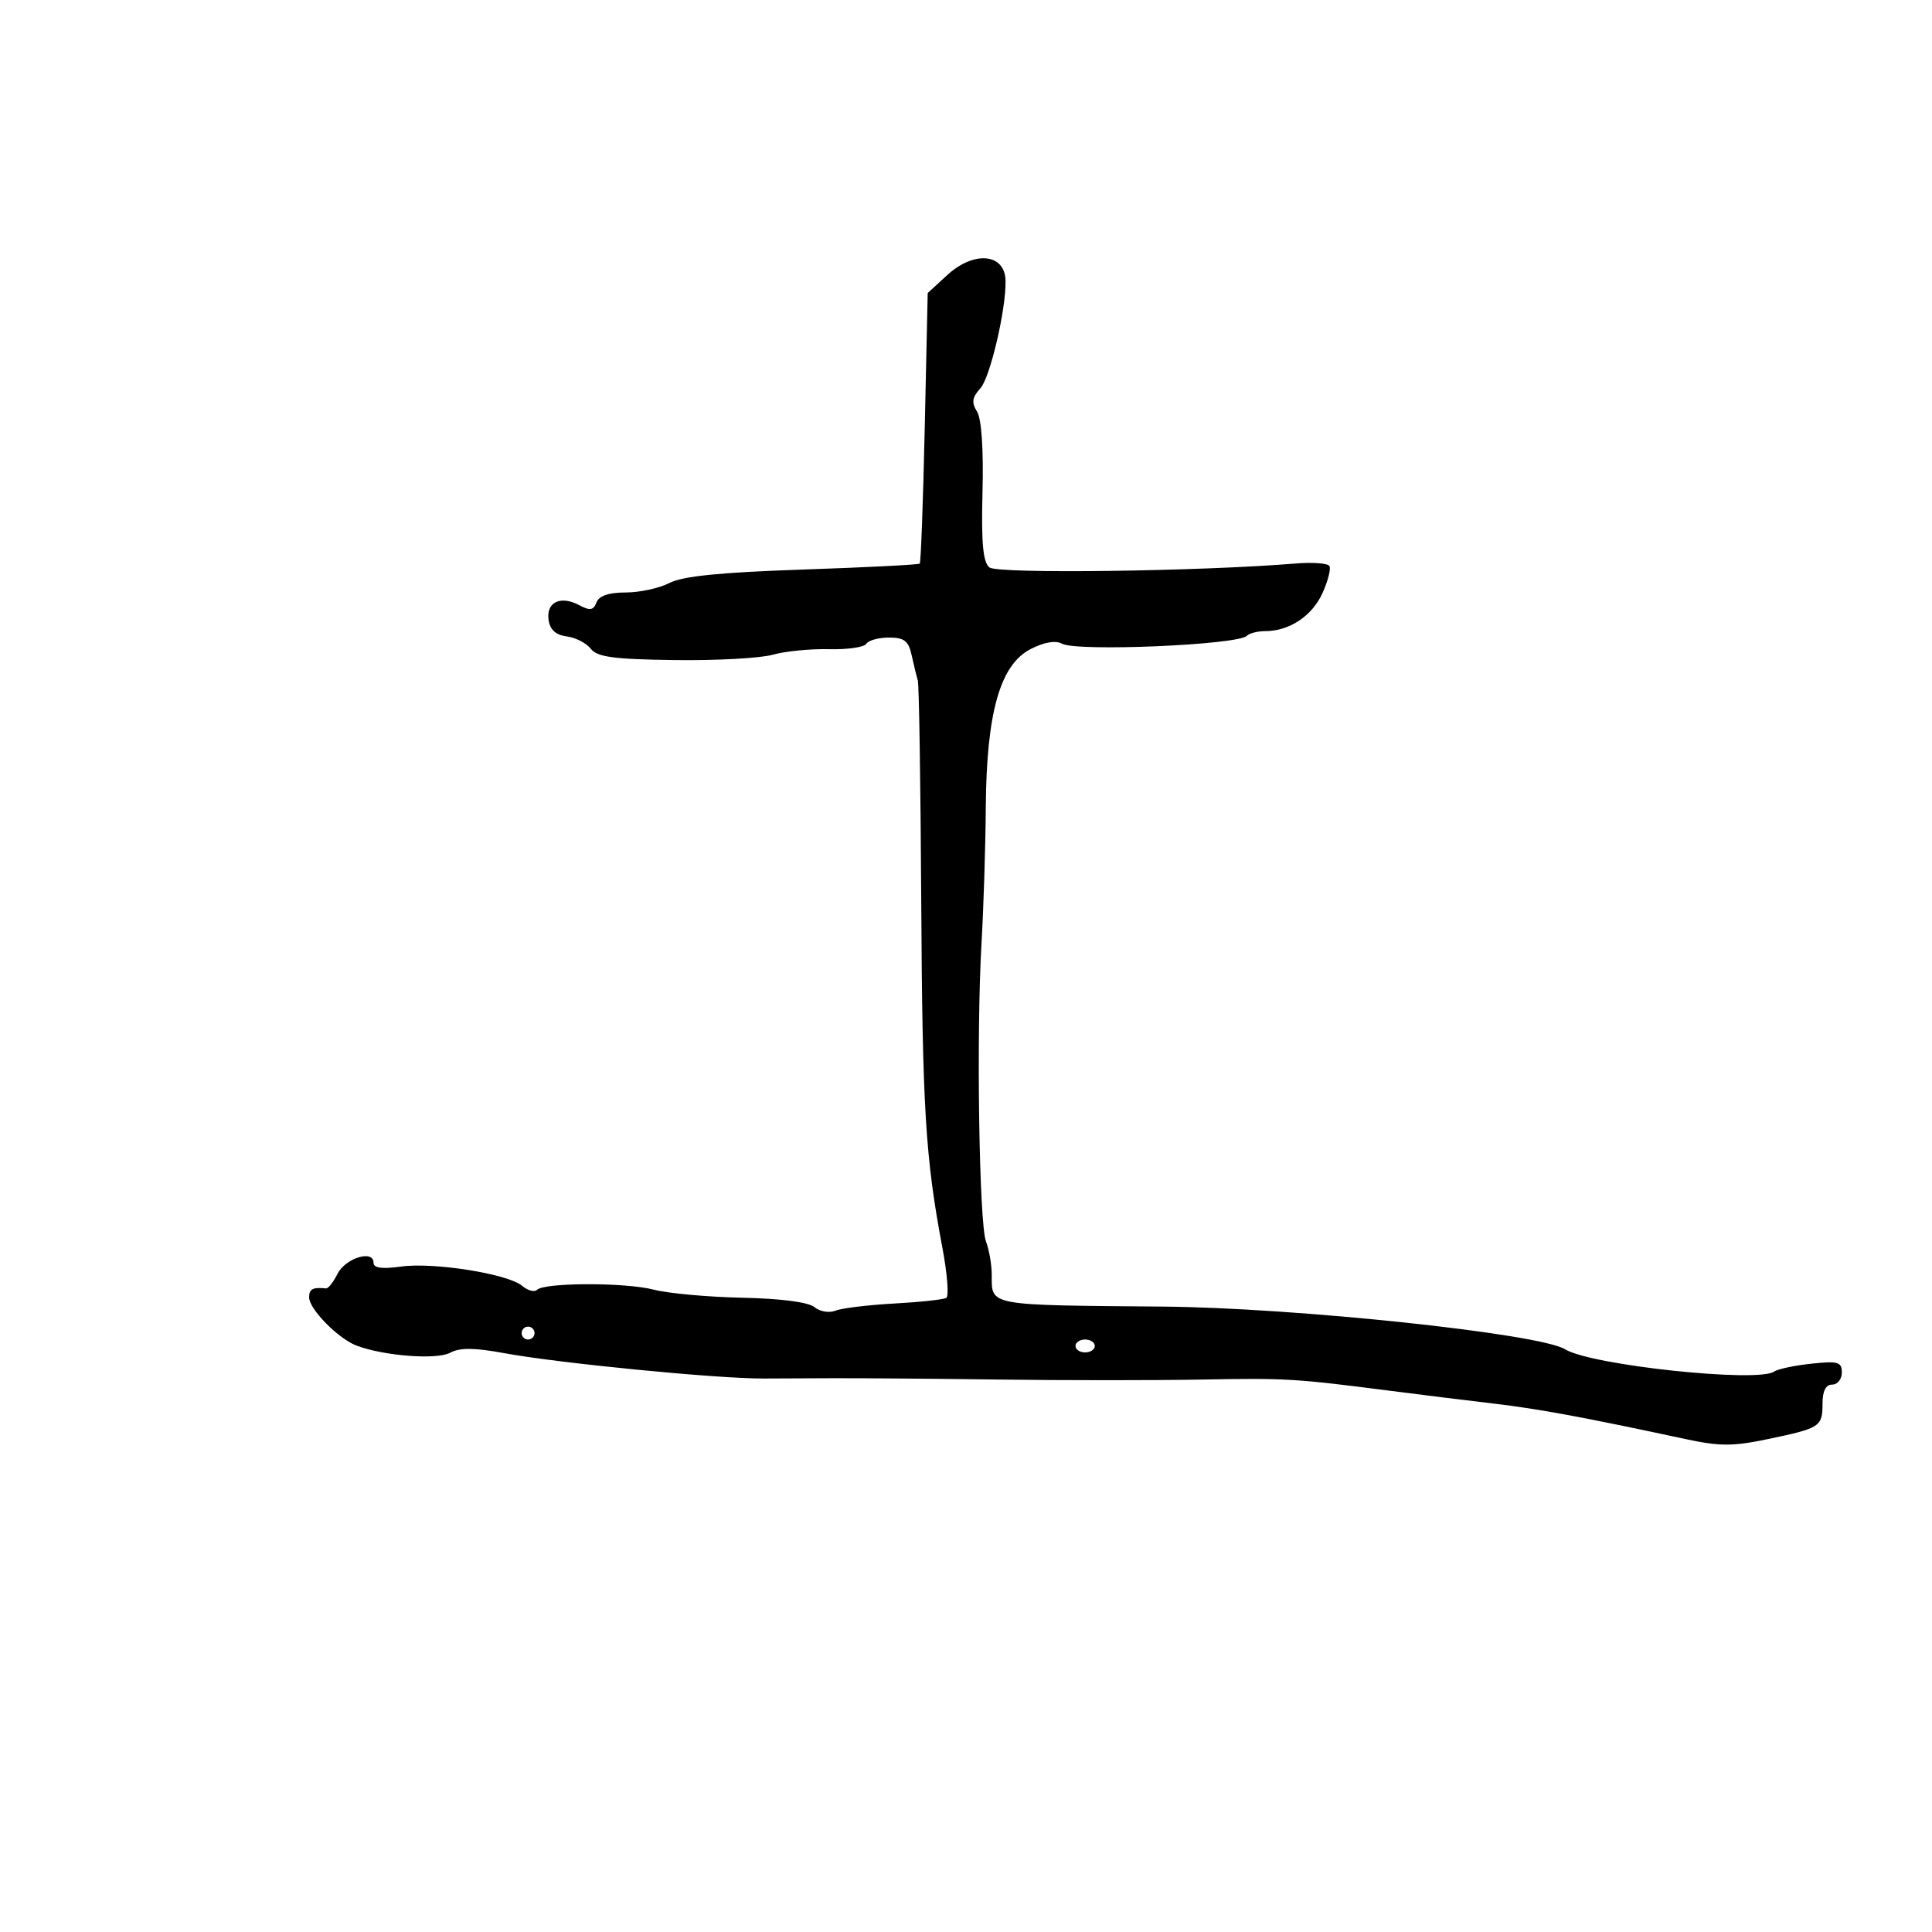 <svg xmlns="http://www.w3.org/2000/svg" width="300" height="300" viewBox="0 0 300 300" version="1.1">
	<path d="M 147.043 42.750 L 144.054 45.500 143.595 66.348 C 143.343 77.815, 142.993 87.340, 142.818 87.516 C 142.642 87.691, 134.470 88.107, 124.656 88.440 C 111.867 88.874, 106.005 89.463, 103.957 90.522 C 102.385 91.335, 99.325 92, 97.157 92 C 94.526 92, 93.017 92.513, 92.622 93.543 C 92.147 94.779, 91.613 94.863, 89.937 93.966 C 87.049 92.421, 84.790 93.503, 85.180 96.246 C 85.399 97.786, 86.292 98.602, 88 98.821 C 89.375 98.997, 91.055 99.861, 91.734 100.739 C 92.726 102.025, 95.266 102.368, 104.734 102.495 C 111.205 102.583, 118.075 102.208, 120 101.664 C 121.925 101.119, 125.844 100.733, 128.710 100.806 C 131.575 100.879, 134.189 100.503, 134.519 99.970 C 134.848 99.436, 136.433 99, 138.040 99 C 140.415 99, 141.075 99.515, 141.564 101.750 C 141.896 103.263, 142.325 105.021, 142.517 105.658 C 142.709 106.296, 142.948 121.596, 143.047 139.658 C 143.226 172.194, 143.681 179.681, 146.339 193.780 C 147.094 197.784, 147.367 201.273, 146.946 201.534 C 146.525 201.794, 142.877 202.188, 138.840 202.411 C 134.803 202.633, 130.707 203.131, 129.737 203.519 C 128.759 203.910, 127.303 203.666, 126.465 202.971 C 125.528 202.193, 121.263 201.639, 115.227 201.510 C 109.877 201.396, 103.700 200.831, 101.500 200.256 C 97.135 199.115, 84.529 199.137, 83.379 200.288 C 82.985 200.682, 81.951 200.403, 81.081 199.668 C 78.870 197.798, 67.347 195.966, 62.250 196.673 C 59.281 197.085, 58 196.901, 58 196.062 C 58 194.002, 53.613 195.374, 52.401 197.813 C 51.770 199.085, 50.971 200.098, 50.626 200.063 C 48.565 199.856, 48 200.155, 48 201.455 C 48 203.274, 52.516 207.867, 55.363 208.944 C 59.618 210.552, 67.797 211.179, 69.894 210.057 C 71.412 209.244, 73.629 209.258, 78.231 210.107 C 86.703 211.671, 111.166 214.070, 118.500 214.055 C 120.150 214.052, 124.875 214.032, 129 214.010 C 133.125 213.988, 144.825 214.080, 155 214.214 C 165.175 214.349, 179.350 214.350, 186.500 214.218 C 199.710 213.973, 200.991 214.050, 216 215.978 C 220.675 216.579, 227.875 217.468, 232 217.955 C 238.957 218.776, 245.891 220.060, 261.776 223.467 C 267.046 224.598, 269.091 224.596, 274.542 223.456 C 282.658 221.758, 283 221.535, 283 217.941 C 283 215.993, 283.507 215, 284.500 215 C 285.325 215, 286 214.155, 286 213.123 C 286 211.479, 285.410 211.309, 281.250 211.754 C 278.637 212.033, 276.050 212.581, 275.500 212.972 C 272.989 214.756, 247.036 211.994, 243.026 209.516 C 239.087 207.081, 201.159 203.060, 180.500 202.886 C 153.227 202.657, 154 202.799, 154 198.006 C 154 196.424, 153.597 194.071, 153.105 192.777 C 152.034 189.958, 151.590 160.538, 152.408 146.500 C 152.728 141, 153.028 131.482, 153.073 125.348 C 153.182 110.691, 155.290 103.230, 160.012 100.799 C 162.142 99.702, 163.885 99.403, 164.921 99.957 C 167.262 101.211, 192.183 100.150, 193.596 98.737 C 194.002 98.332, 195.294 98, 196.467 98 C 200.208 98, 203.738 95.658, 205.348 92.108 C 206.206 90.213, 206.694 88.313, 206.430 87.887 C 206.166 87.460, 203.824 87.286, 201.225 87.499 C 186.240 88.729, 154.865 89.133, 153.634 88.111 C 152.633 87.280, 152.362 84.300, 152.564 76.354 C 152.733 69.742, 152.410 65.028, 151.712 63.911 C 150.834 62.505, 150.948 61.715, 152.234 60.294 C 153.755 58.613, 156.234 48.015, 156.140 43.590 C 156.051 39.329, 151.244 38.885, 147.043 42.750 M 81 207 C 81 207.550, 81.450 208, 82 208 C 82.550 208, 83 207.550, 83 207 C 83 206.450, 82.550 206, 82 206 C 81.450 206, 81 206.450, 81 207 M 167 209 C 167 209.550, 167.675 210, 168.500 210 C 169.325 210, 170 209.550, 170 209 C 170 208.450, 169.325 208, 168.500 208 C 167.675 208, 167 208.450, 167 209" stroke="none" fill="black" fill-rule="evenodd"/>
</svg>